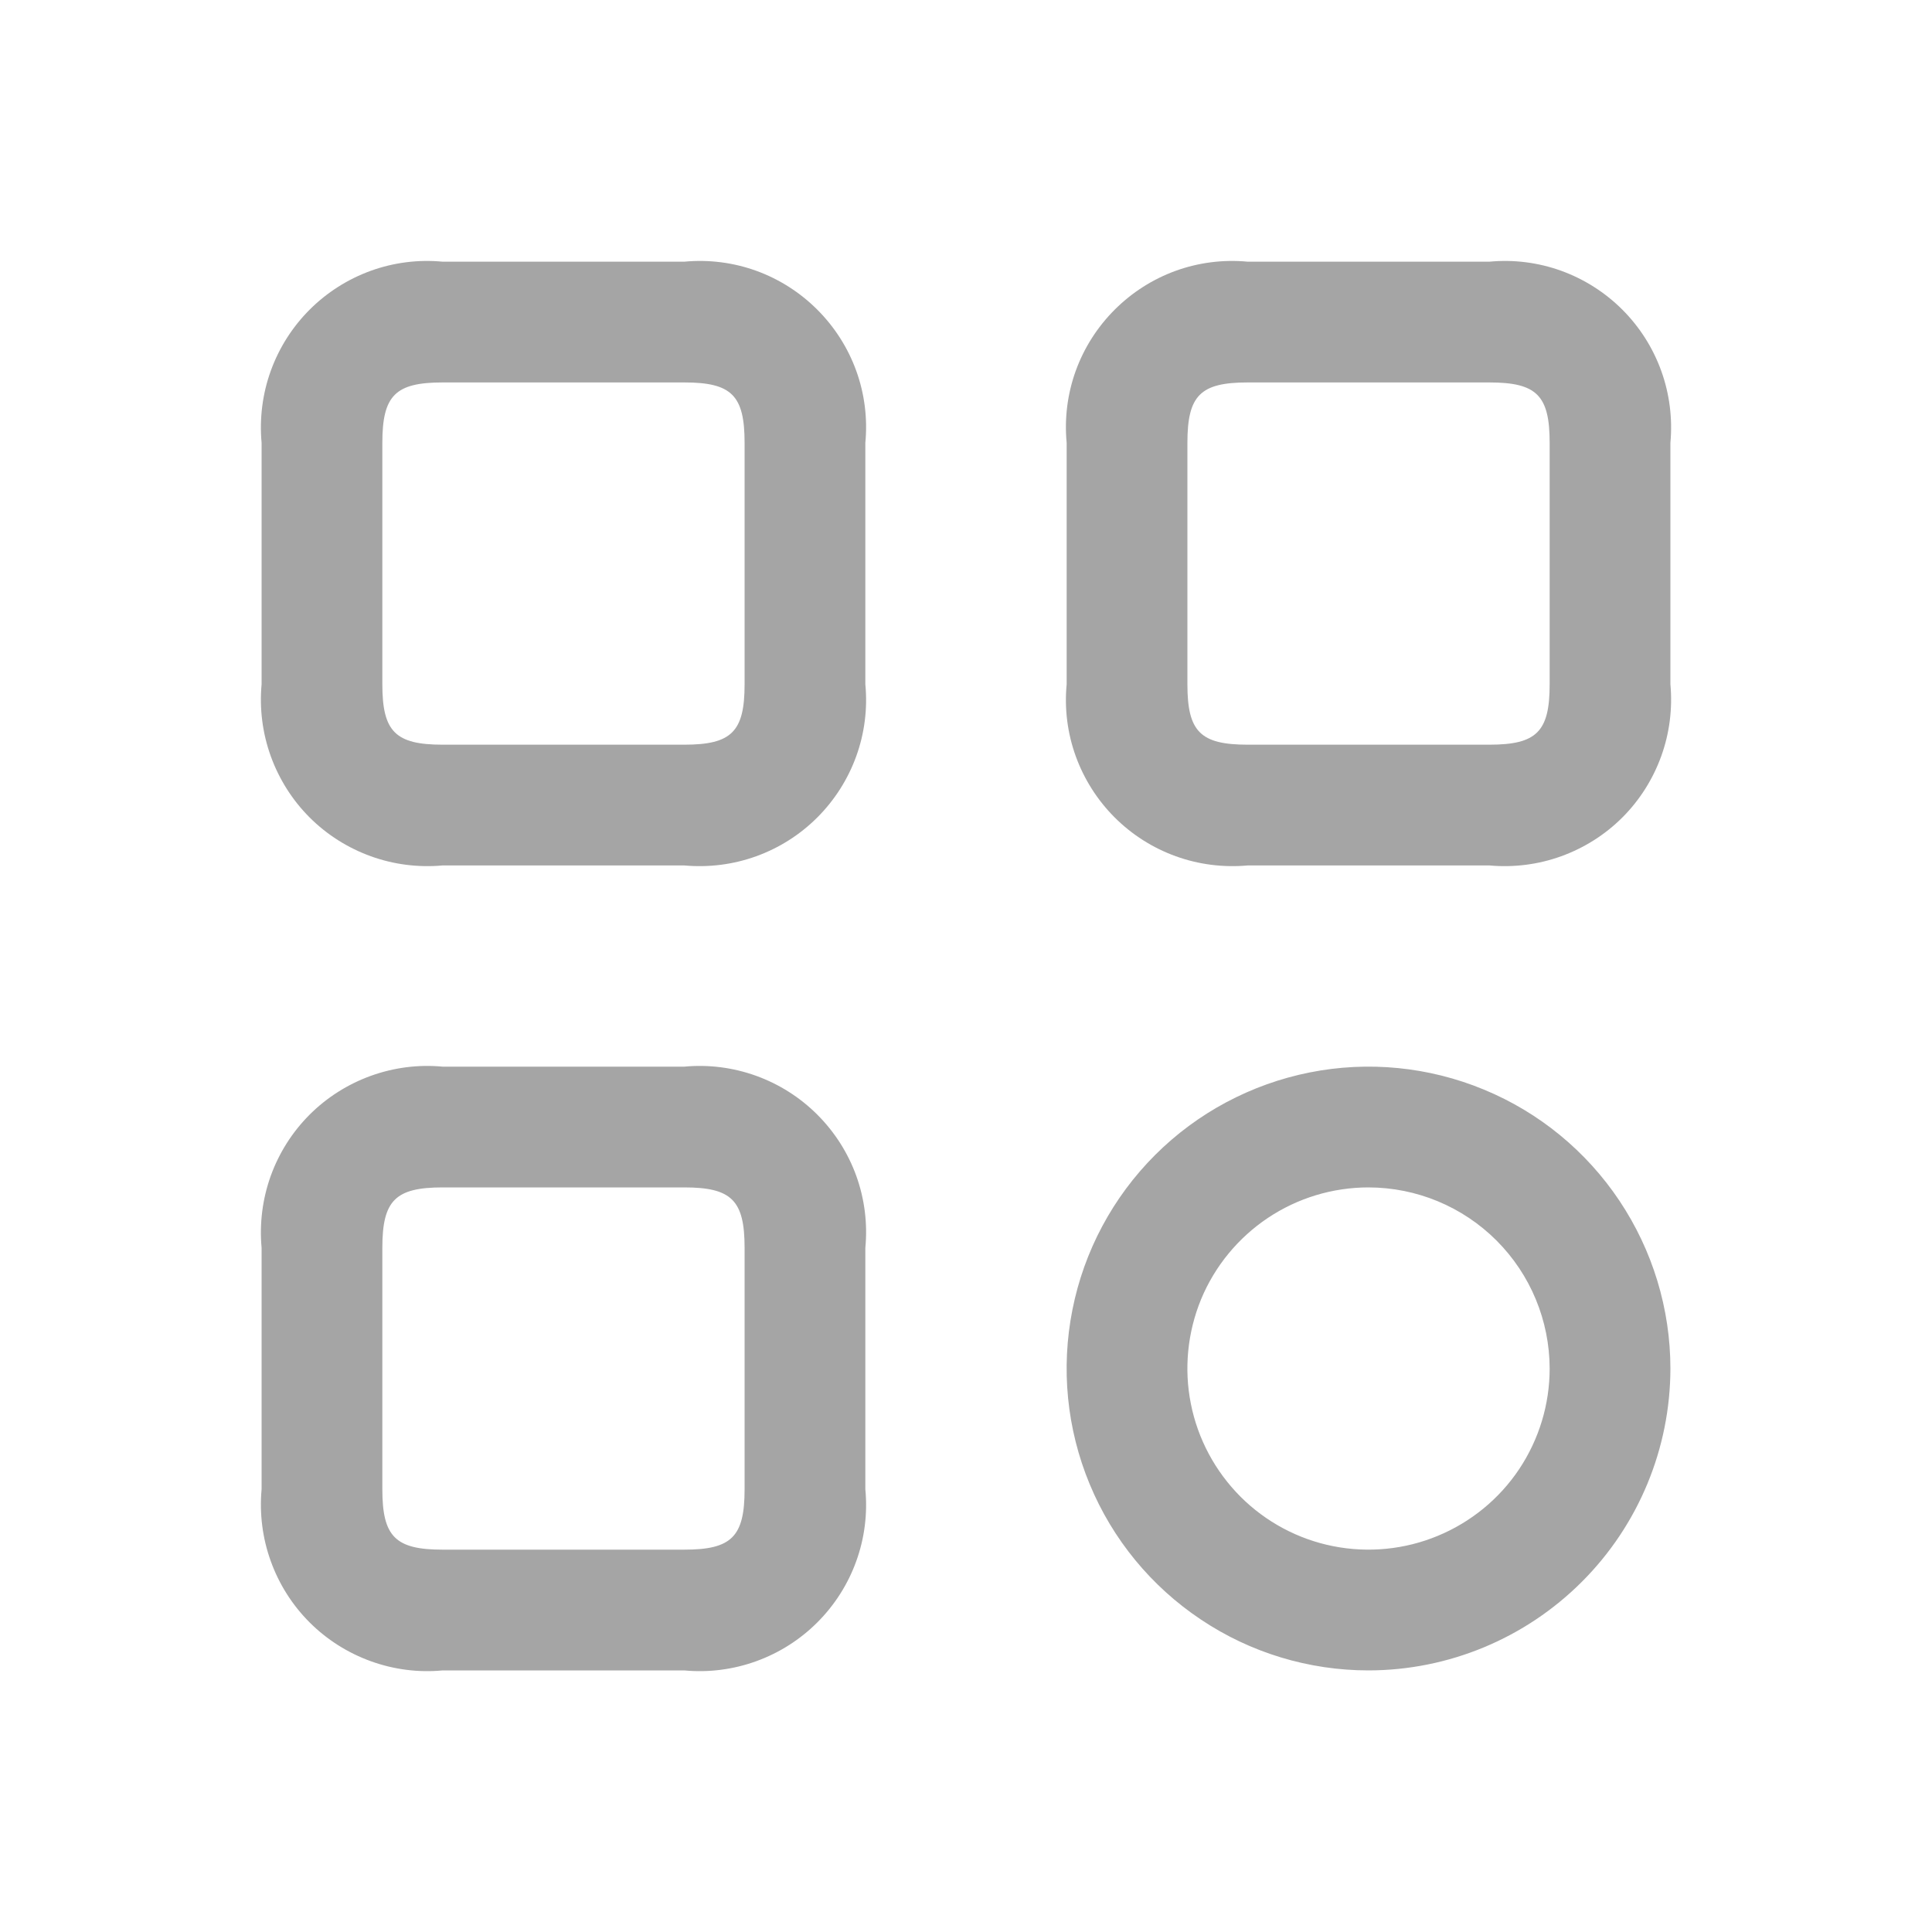 <svg width="20" height="20" viewBox="0 0 20 20" fill="none" xmlns="http://www.w3.org/2000/svg">
<path d="M14.167 17.292C13.549 17.292 12.944 17.109 12.431 16.765C11.917 16.422 11.516 15.934 11.28 15.363C11.043 14.792 10.981 14.164 11.102 13.557C11.222 12.951 11.52 12.394 11.957 11.957C12.394 11.52 12.951 11.223 13.557 11.102C14.163 10.981 14.792 11.043 15.363 11.28C15.934 11.516 16.422 11.917 16.765 12.431C17.108 12.945 17.292 13.549 17.292 14.167C17.291 14.995 16.961 15.79 16.375 16.375C15.789 16.961 14.995 17.291 14.167 17.292ZM14.167 12.292C13.796 12.292 13.433 12.402 13.125 12.608C12.817 12.814 12.576 13.107 12.434 13.449C12.293 13.792 12.255 14.169 12.328 14.533C12.4 14.896 12.579 15.23 12.841 15.493C13.103 15.755 13.437 15.934 13.801 16.006C14.165 16.078 14.542 16.041 14.884 15.899C15.227 15.757 15.52 15.517 15.726 15.209C15.932 14.9 16.042 14.538 16.042 14.167C16.041 13.67 15.843 13.193 15.492 12.842C15.14 12.49 14.664 12.293 14.167 12.292ZM15.417 8.959H12.917C12.665 8.982 12.41 8.95 12.172 8.864C11.934 8.778 11.718 8.641 11.539 8.462C11.36 8.283 11.222 8.066 11.136 7.828C11.05 7.59 11.018 7.336 11.042 7.084V4.584C11.018 4.332 11.05 4.077 11.136 3.839C11.222 3.601 11.36 3.385 11.539 3.206C11.718 3.027 11.934 2.889 12.172 2.803C12.41 2.717 12.665 2.685 12.917 2.709H15.417C15.669 2.685 15.923 2.717 16.161 2.803C16.399 2.889 16.616 3.027 16.795 3.206C16.974 3.385 17.111 3.601 17.197 3.839C17.283 4.077 17.315 4.332 17.292 4.584V7.084C17.315 7.336 17.283 7.59 17.197 7.828C17.111 8.066 16.974 8.283 16.795 8.462C16.616 8.641 16.399 8.778 16.161 8.864C15.923 8.95 15.669 8.982 15.417 8.959ZM12.917 3.959C12.426 3.959 12.292 4.093 12.292 4.584V7.084C12.292 7.574 12.426 7.709 12.917 7.709H15.417C15.908 7.709 16.042 7.574 16.042 7.084V4.584C16.042 4.093 15.908 3.959 15.417 3.959H12.917ZM7.083 8.959H4.583C4.331 8.982 4.077 8.95 3.839 8.864C3.601 8.778 3.384 8.641 3.205 8.462C3.026 8.283 2.889 8.066 2.803 7.828C2.717 7.59 2.685 7.336 2.708 7.084V4.584C2.685 4.332 2.717 4.077 2.803 3.839C2.889 3.601 3.026 3.385 3.205 3.206C3.384 3.027 3.601 2.889 3.839 2.803C4.077 2.717 4.331 2.685 4.583 2.709H7.083C7.335 2.685 7.59 2.717 7.828 2.803C8.066 2.889 8.282 3.027 8.461 3.206C8.64 3.385 8.778 3.601 8.864 3.839C8.95 4.077 8.982 4.332 8.958 4.584V7.084C8.982 7.336 8.95 7.59 8.864 7.828C8.778 8.066 8.64 8.283 8.461 8.462C8.282 8.641 8.066 8.778 7.828 8.864C7.59 8.95 7.335 8.982 7.083 8.959ZM4.583 3.959C4.093 3.959 3.958 4.093 3.958 4.584V7.084C3.958 7.574 4.093 7.709 4.583 7.709H7.083C7.574 7.709 7.708 7.574 7.708 7.084V4.584C7.708 4.093 7.574 3.959 7.083 3.959H4.583ZM7.083 17.292H4.583C4.331 17.316 4.077 17.283 3.839 17.197C3.601 17.111 3.384 16.974 3.205 16.795C3.026 16.616 2.889 16.4 2.803 16.161C2.717 15.923 2.685 15.669 2.708 15.417V12.917C2.685 12.665 2.717 12.411 2.803 12.172C2.889 11.934 3.026 11.718 3.205 11.539C3.384 11.36 3.601 11.223 3.839 11.137C4.077 11.051 4.331 11.018 4.583 11.042H7.083C7.335 11.018 7.59 11.051 7.828 11.137C8.066 11.223 8.282 11.36 8.461 11.539C8.64 11.718 8.778 11.934 8.864 12.172C8.95 12.411 8.982 12.665 8.958 12.917V15.417C8.982 15.669 8.95 15.923 8.864 16.161C8.778 16.4 8.64 16.616 8.461 16.795C8.282 16.974 8.066 17.111 7.828 17.197C7.59 17.283 7.335 17.316 7.083 17.292ZM4.583 12.292C4.093 12.292 3.958 12.426 3.958 12.917V15.417C3.958 15.908 4.093 16.042 4.583 16.042H7.083C7.574 16.042 7.708 15.908 7.708 15.417V12.917C7.708 12.426 7.574 12.292 7.083 12.292H4.583Z" fill="#A5A5A5"/>
</svg>
